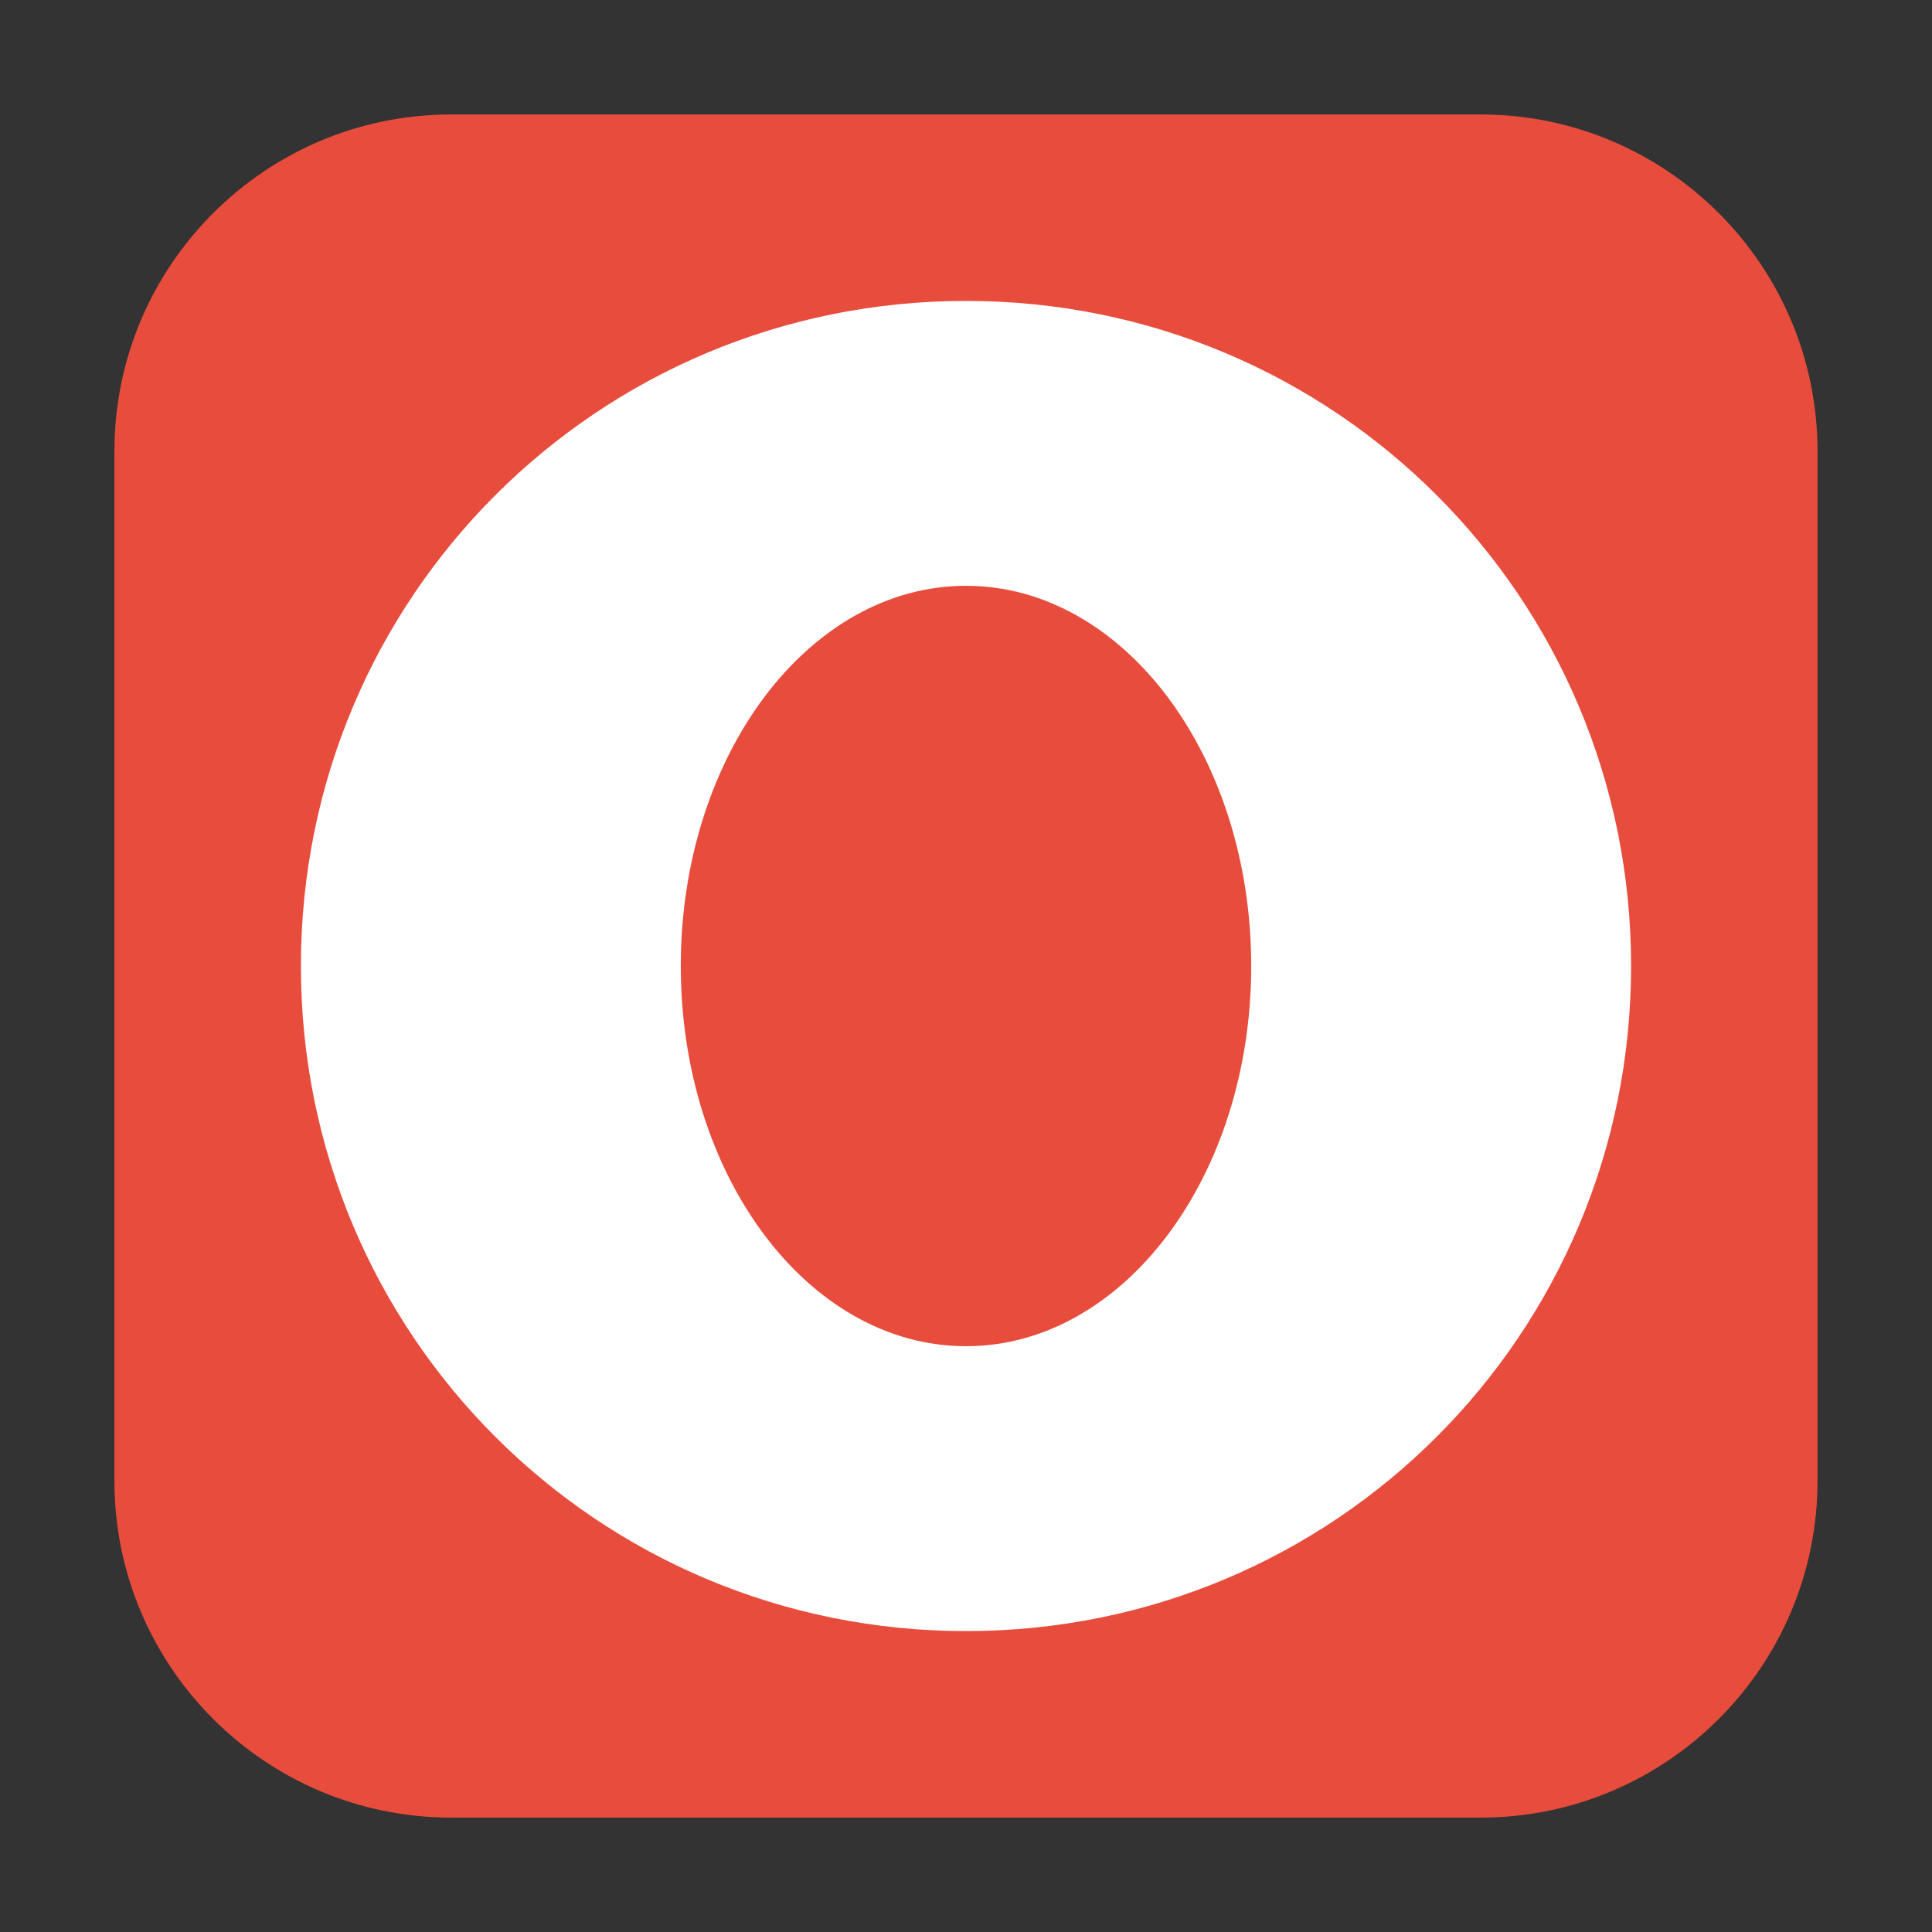 <svg height="24pt" viewBox="0 0 24 24" width="24pt" xmlns="http://www.w3.org/2000/svg"><rect x="0" y="0" width="24" height="24" fill="#333333" stroke="none"/><path d="m5.605 1.422h12.789c2.309 0 4.184 1.875 4.184 4.184v12.789c0 2.309-1.875 4.184-4.184 4.184h-12.789c-2.309 0-4.184-1.875-4.184-4.184v-12.789c0-2.309 1.875-4.184 4.184-4.184zm0 0" fill="#e74c3c" fill-rule="evenodd"/><path d="m12 3.738c-4.578 0-8.262 3.684-8.262 8.262s3.684 8.262 8.262 8.262 8.262-3.684 8.262-8.262-3.684-8.262-8.262-8.262zm0 3.539c1.957 0 3.543 2.113 3.543 4.723s-1.586 4.723-3.543 4.723-3.543-2.113-3.543-4.723 1.586-4.723 3.543-4.723zm0 0" fill="#fff"/></svg>